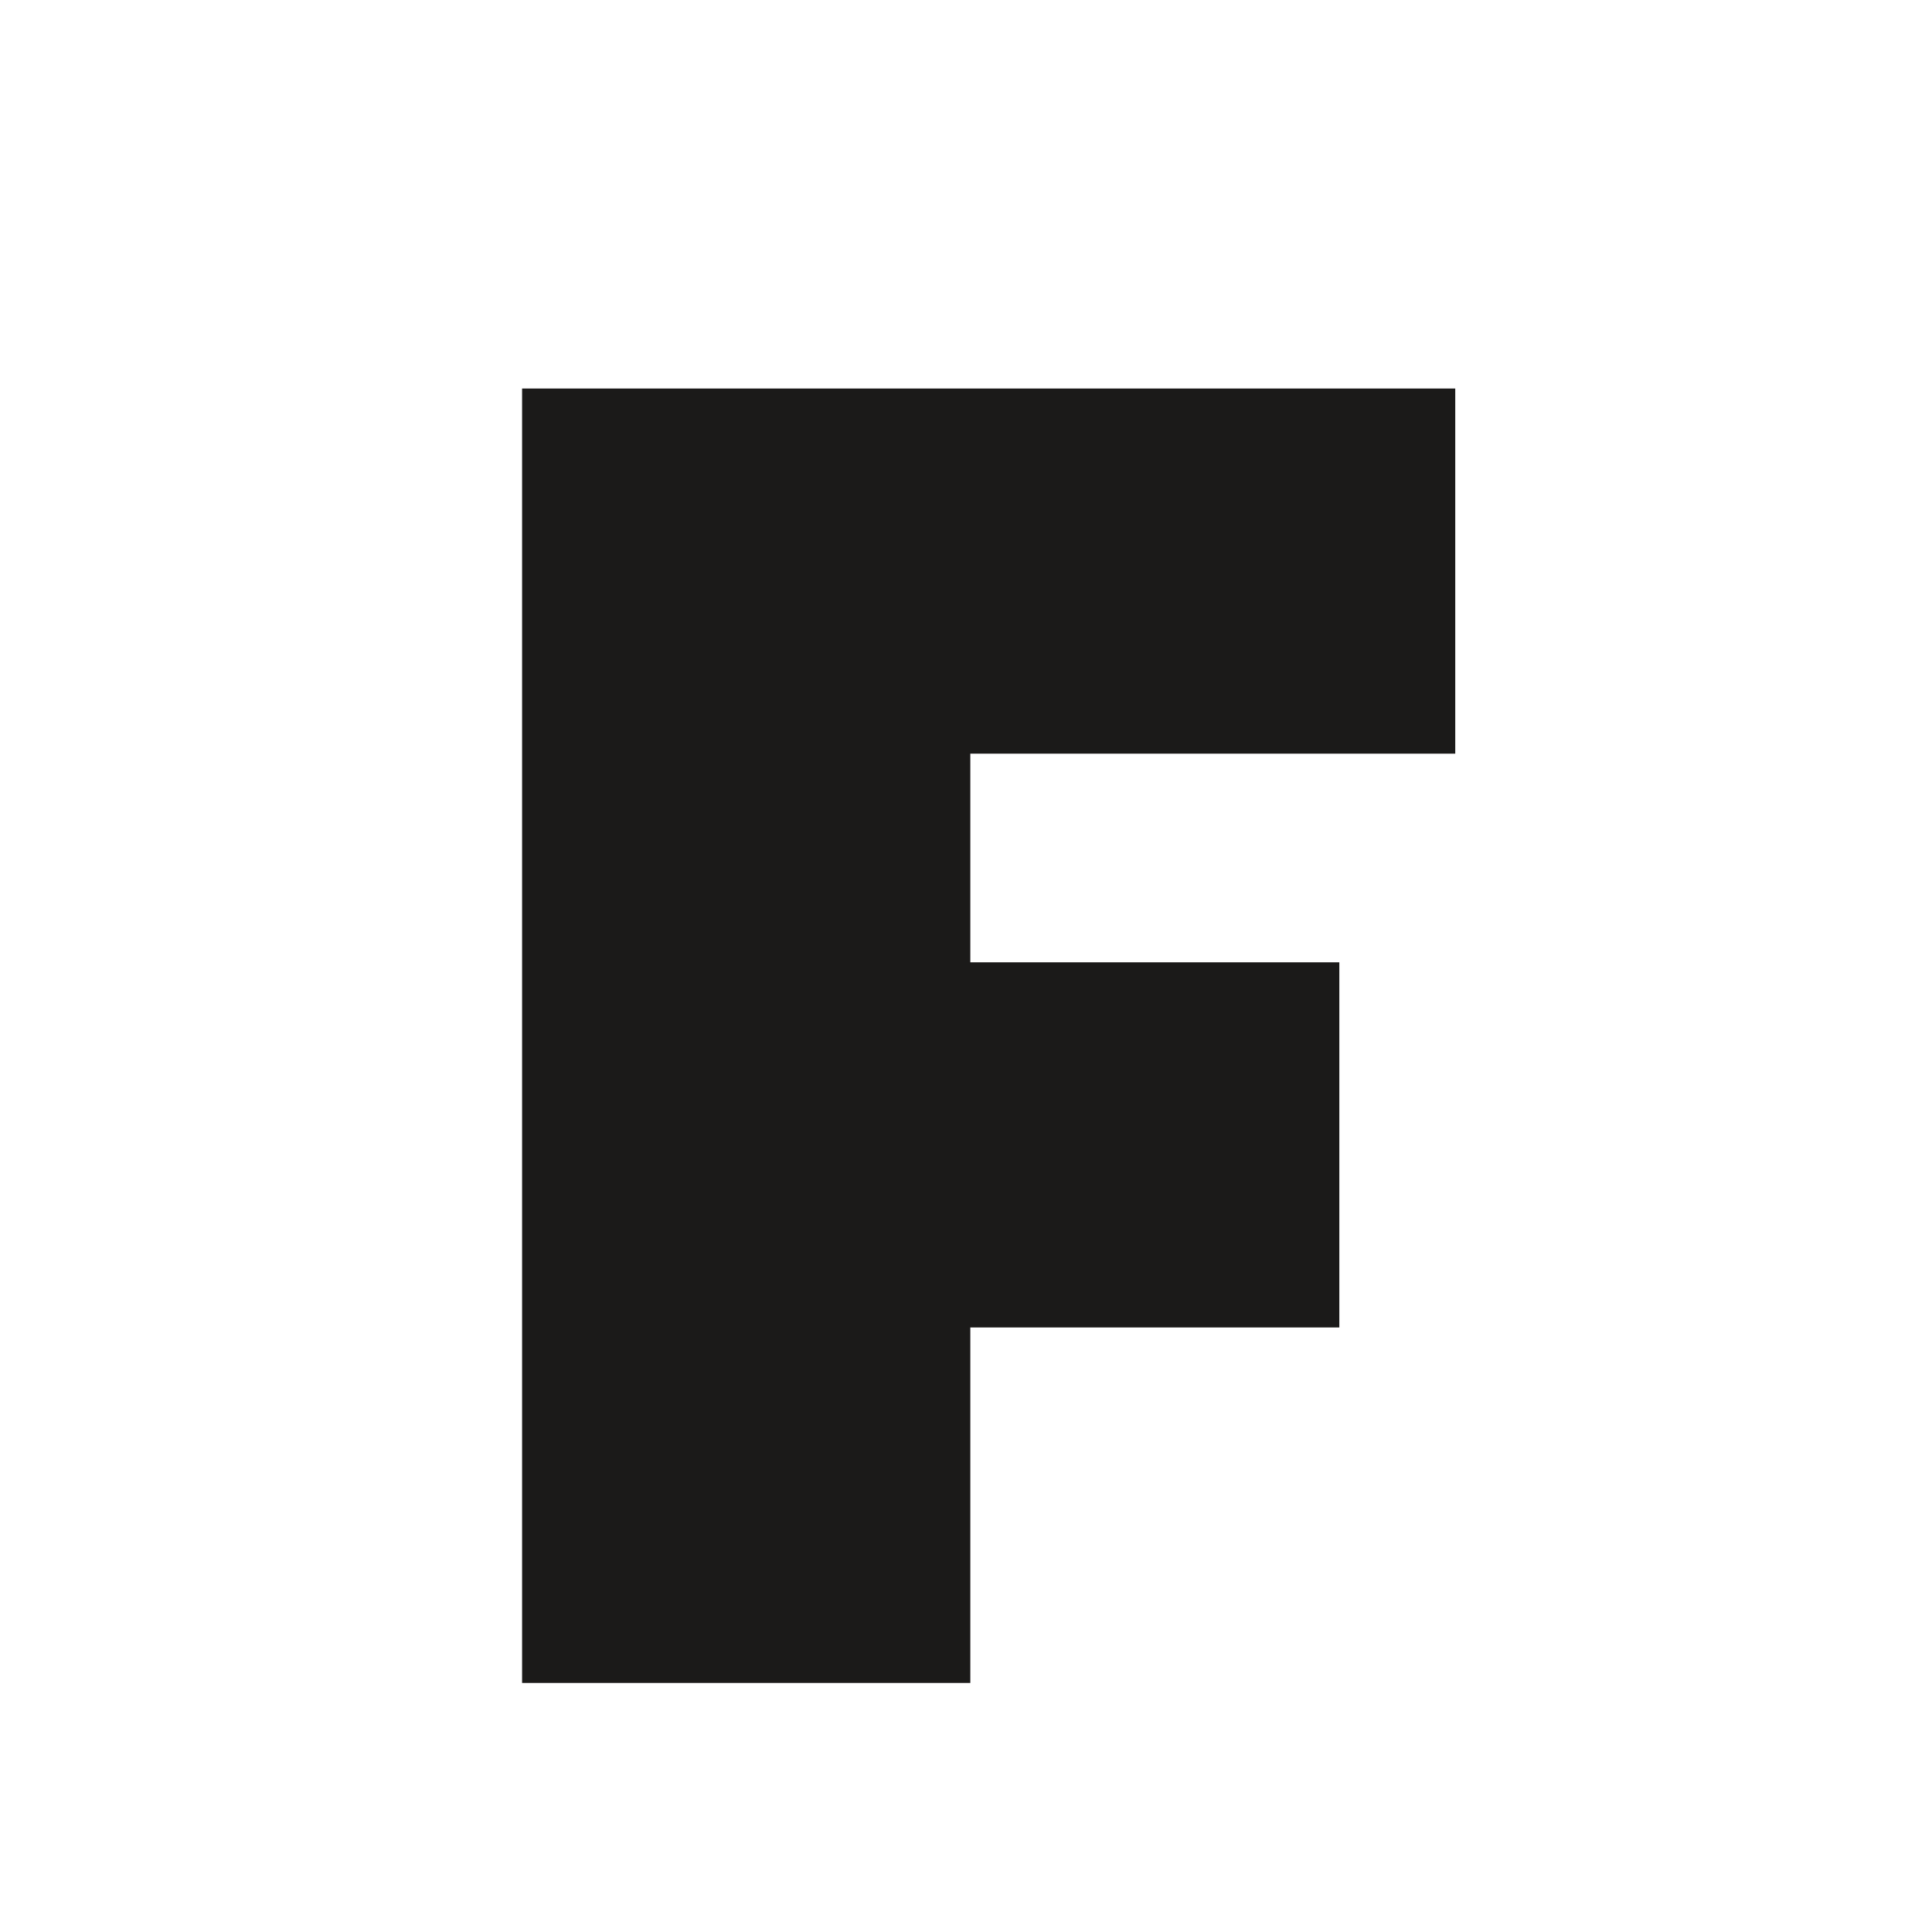 <svg width="512" height="512" viewBox="0 0 512 512" fill="none" xmlns="http://www.w3.org/2000/svg">
  <style>
    .logo-fill {
      fill: #1b1a19;
    }

    @media (prefers-color-scheme: dark) {
      .logo-fill {
        fill: #fafafa;
      }
    }
  </style>
  <g clip-path="url(#clip0_1_2)">
    <path class="logo-fill" d="M138.36 446V102.96H385.656V199.728H257.144V255.024H354.936V351.792H257.144V446H138.36Z"/>
  </g>
  <defs>
    <clipPath id="clip0_1_2">
      <rect width="512" height="512" fill="white"/>
    </clipPath>
  </defs>
</svg>
